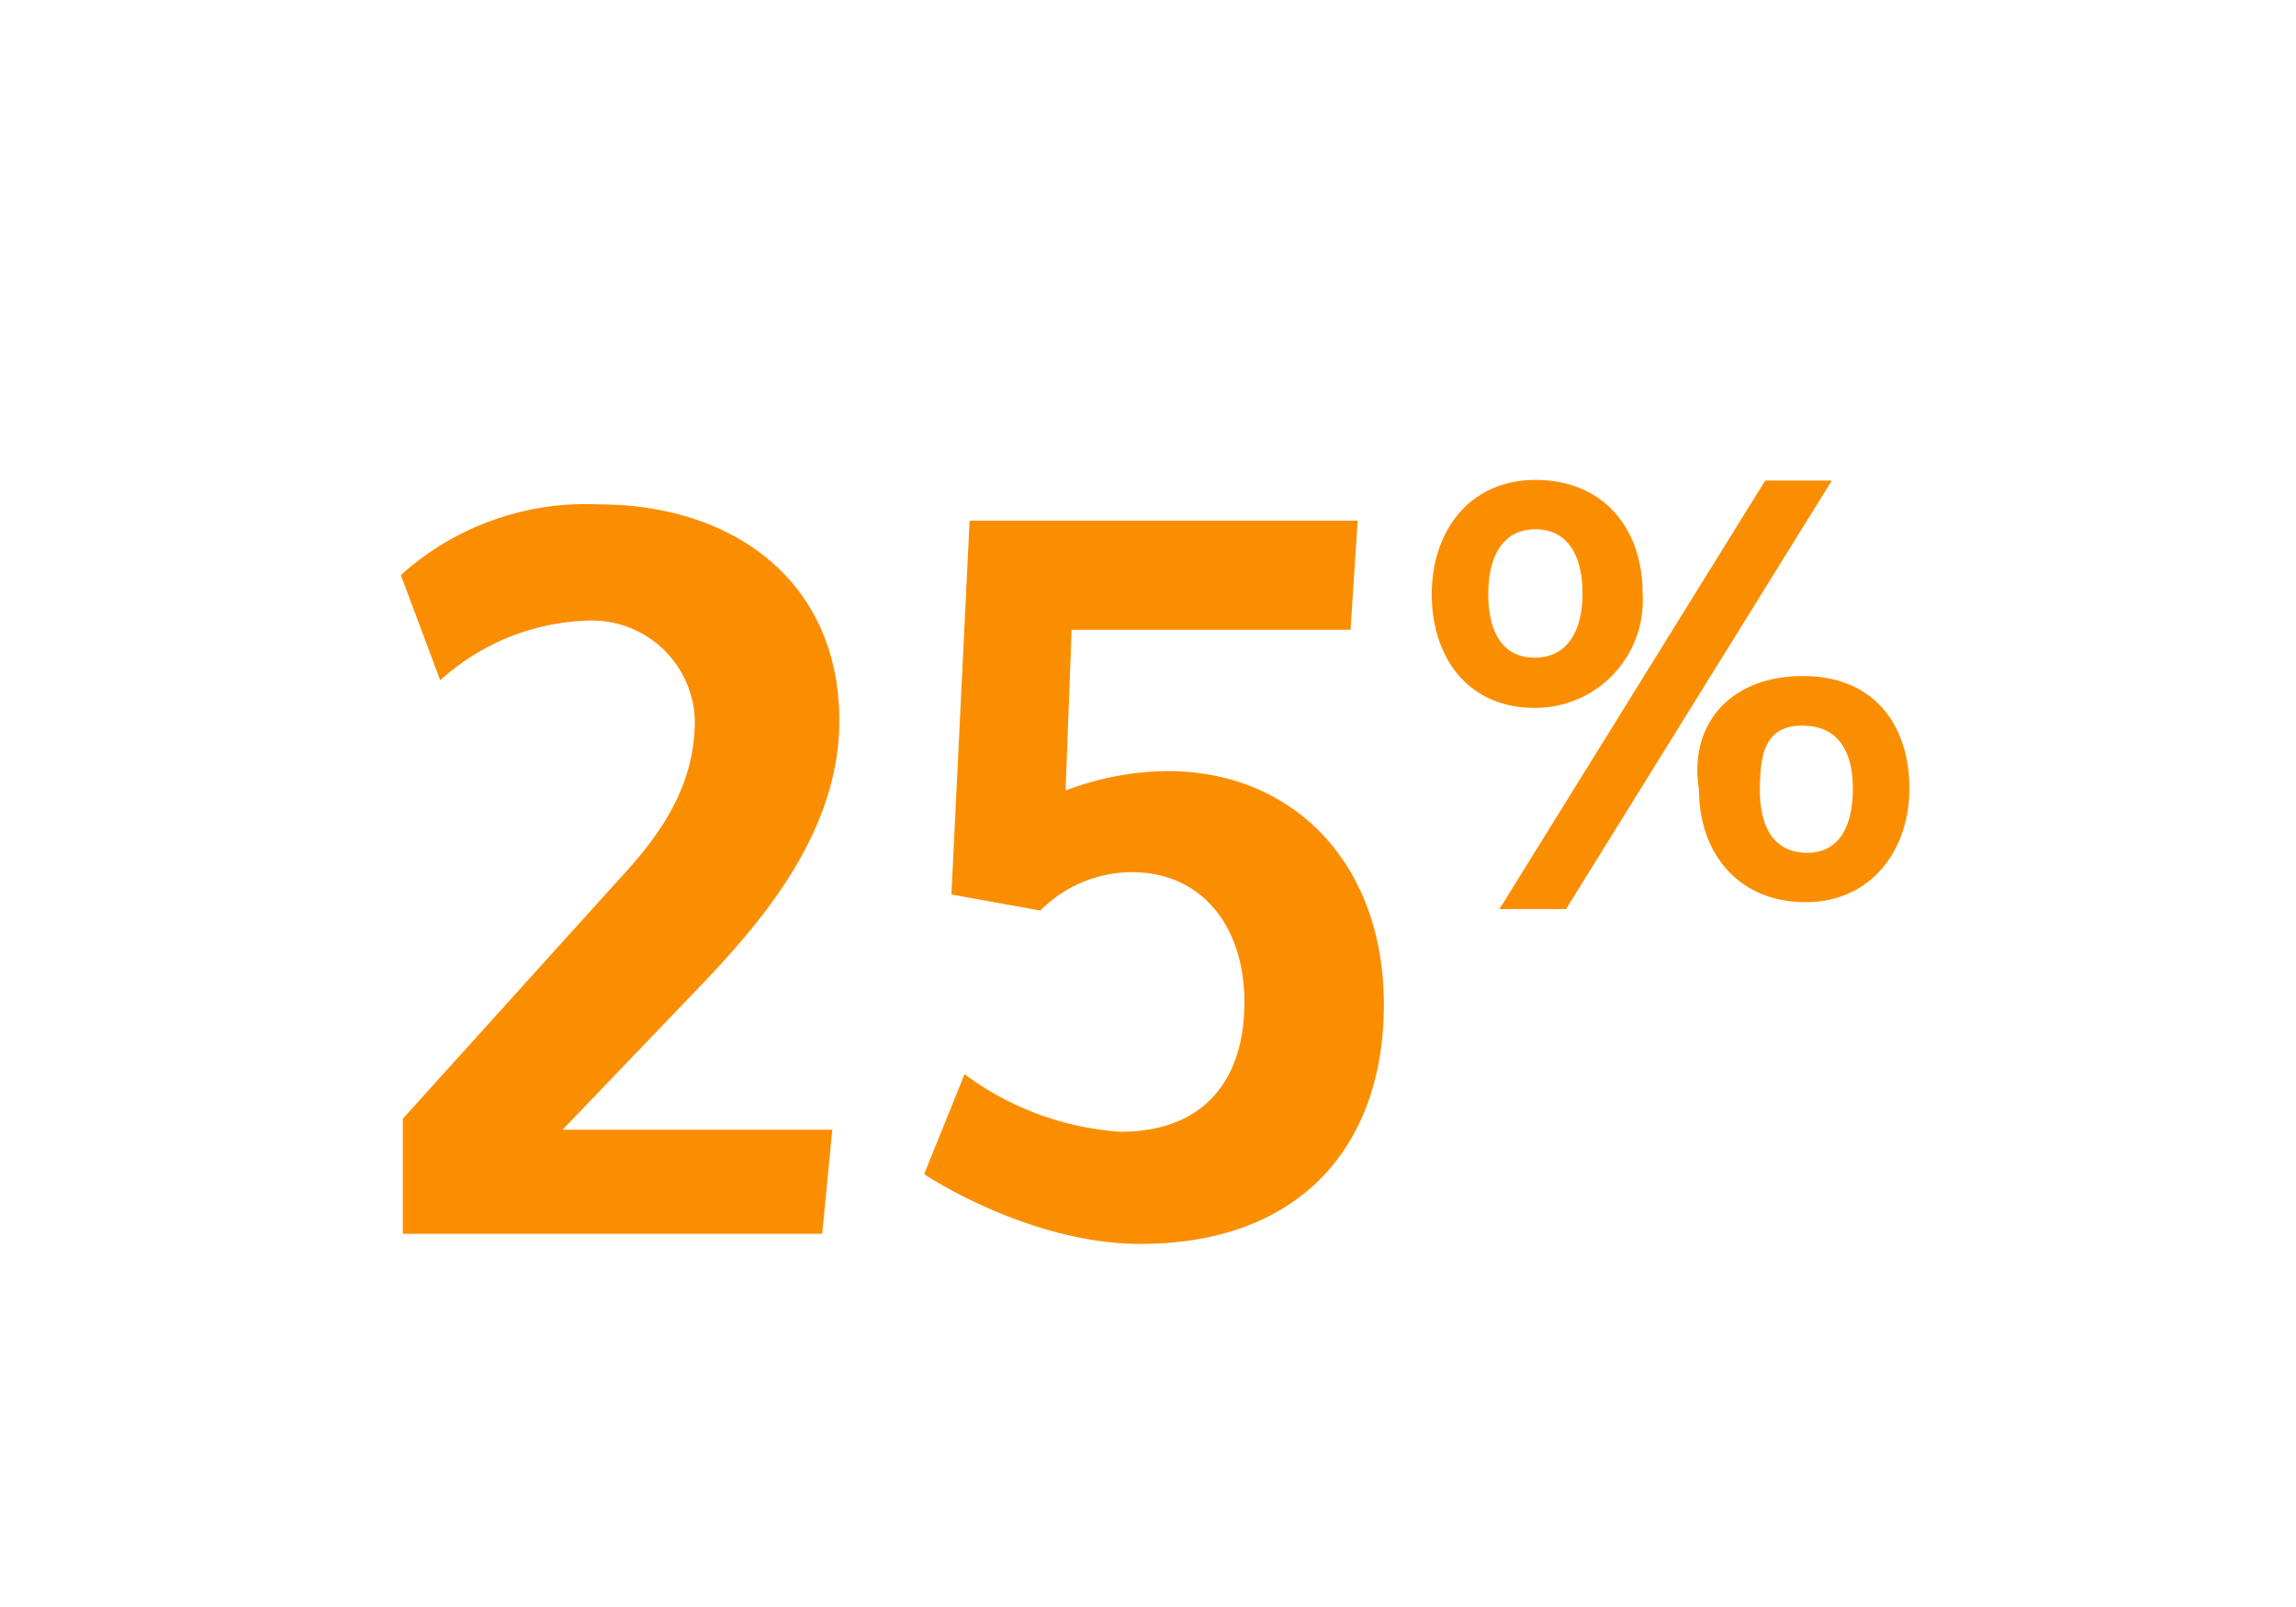 <svg xmlns="http://www.w3.org/2000/svg" width="100" height="70" viewBox="0 0 100 70">
  <g>
    <path d="M17.457,25.052a12.018,12.018,0,0,1,8.626-3.08c5.9,0,10.473,3.387,10.473,9.417,0,4.884-3.432,8.8-5.94,11.441L24.5,49.211h11.75l-.441,4.533H17.545V48.728l9.462-10.474c1.8-1.937,3.256-4.049,3.256-6.865a4.484,4.484,0,0,0-4.62-4.357,10.018,10.018,0,0,0-6.469,2.6Z" fill="#fb8e00"/>
    <path d="M50.855,33.589c5.5,0,9.418,4.049,9.418,10.166,0,6.16-3.653,10.429-10.606,10.429-4.884,0-9.418-3.037-9.418-3.037l1.761-4.356A12.859,12.859,0,0,0,48.787,49.3c3.829,0,5.413-2.464,5.413-5.633,0-3.212-1.76-5.677-4.929-5.677a5.655,5.655,0,0,0-3.961,1.673l-3.872-.7.792-16.282h16.9l-.307,4.752H46.674l-.263,7A12.78,12.78,0,0,1,50.855,33.589Z" fill="#fb8e00"/>
    <path d="M62.359,25.882c0-2.77,1.667-4.976,4.514-4.976,3,0,4.668,2.155,4.668,4.925v.025a4.676,4.676,0,0,1-4.719,4.977C63.949,30.833,62.359,28.652,62.359,25.882Zm6.566-.026c0-1.616-.616-2.8-2.052-2.8s-2.052,1.206-2.052,2.821.59,2.77,2.026,2.77S68.925,27.447,68.925,25.856Zm10.85-4.924c-.026.051-.026.077-.052.1L68.207,39.6h-2.9L76.851,20.983a.081.081,0,0,0,.025-.051Zm-5.849,12.62c0-2.463,1.822-4.105,4.592-4.105,3.1,0,4.643,2.129,4.643,4.9,0,2.718-1.694,4.95-4.515,4.95C75.7,39.3,74,37.143,74,34.424V34.4A4.84,4.84,0,0,1,73.926,33.552Zm6.772.8c0-1.59-.616-2.744-2.2-2.744-1.617,0-1.848,1.23-1.848,2.821s.616,2.719,2.053,2.719S80.7,35.938,80.7,34.347Z" fill="#fb8e00"/>
  </g>
</svg>
